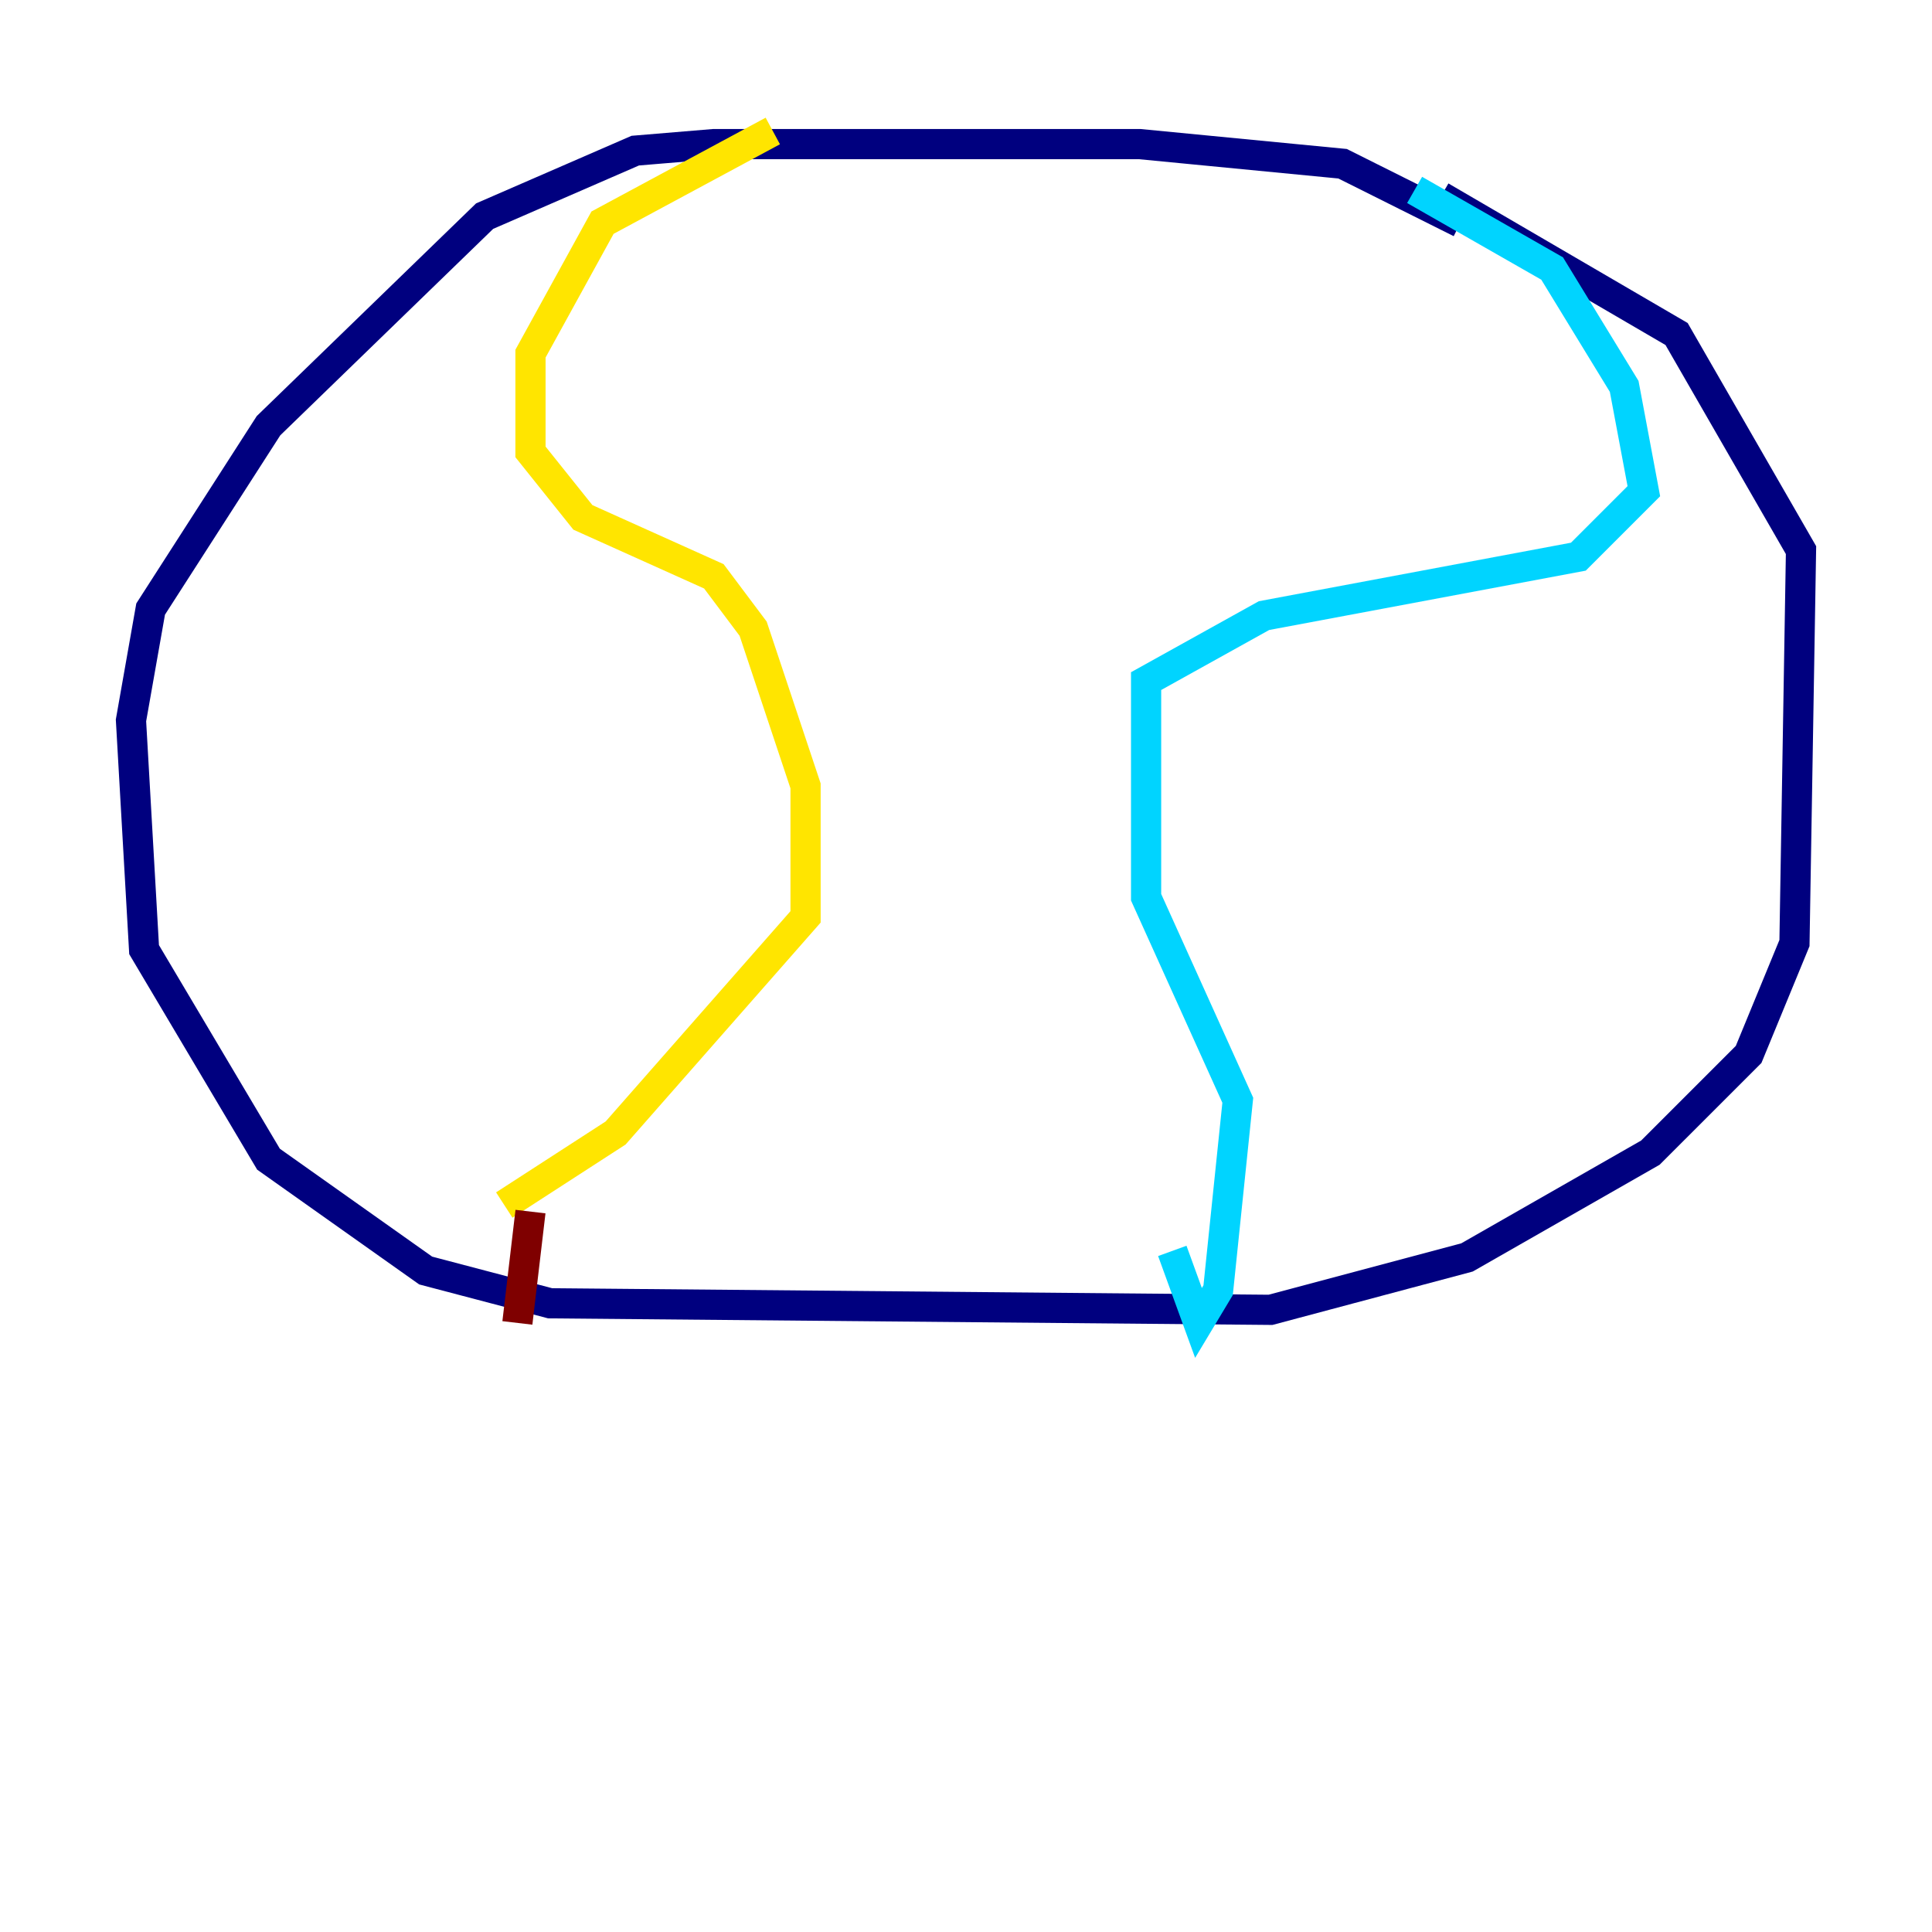 <?xml version="1.0" encoding="utf-8" ?>
<svg baseProfile="tiny" height="128" version="1.2" viewBox="0,0,128,128" width="128" xmlns="http://www.w3.org/2000/svg" xmlns:ev="http://www.w3.org/2001/xml-events" xmlns:xlink="http://www.w3.org/1999/xlink"><defs /><polyline fill="none" points="96.759,14.752 88.949,10.848 75.498,9.546 47.295,9.546 42.088,9.98 32.108,14.319 17.79,28.203 9.98,40.352 8.678,47.729 9.546,62.915 17.79,76.8 28.203,84.176 36.447,86.346 84.176,86.78 97.193,83.308 109.342,76.366 115.851,69.858 118.888,62.481 119.322,36.447 111.078,22.129 95.458,13.017" stroke="#00007f" stroke-width="2" /><polyline fill="none" points="93.722,12.583 102.834,17.79 107.607,25.6 108.909,32.542 104.57,36.881 83.742,40.786 75.932,45.125 75.932,59.444 82.007,72.895 80.705,85.478 79.403,87.647 77.668,82.875" stroke="#00d4ff" stroke-width="2" /><polyline fill="none" points="51.2,8.678 39.919,14.752 35.146,23.43 35.146,29.939 38.617,34.278 47.295,38.183 49.898,41.654 53.37,52.068 53.37,60.746 40.786,75.064 33.41,79.837" stroke="#ffe500" stroke-width="2" /><polyline fill="none" points="35.146,80.271 34.278,87.647" stroke="#7f0000" stroke-width="2" /></svg>
